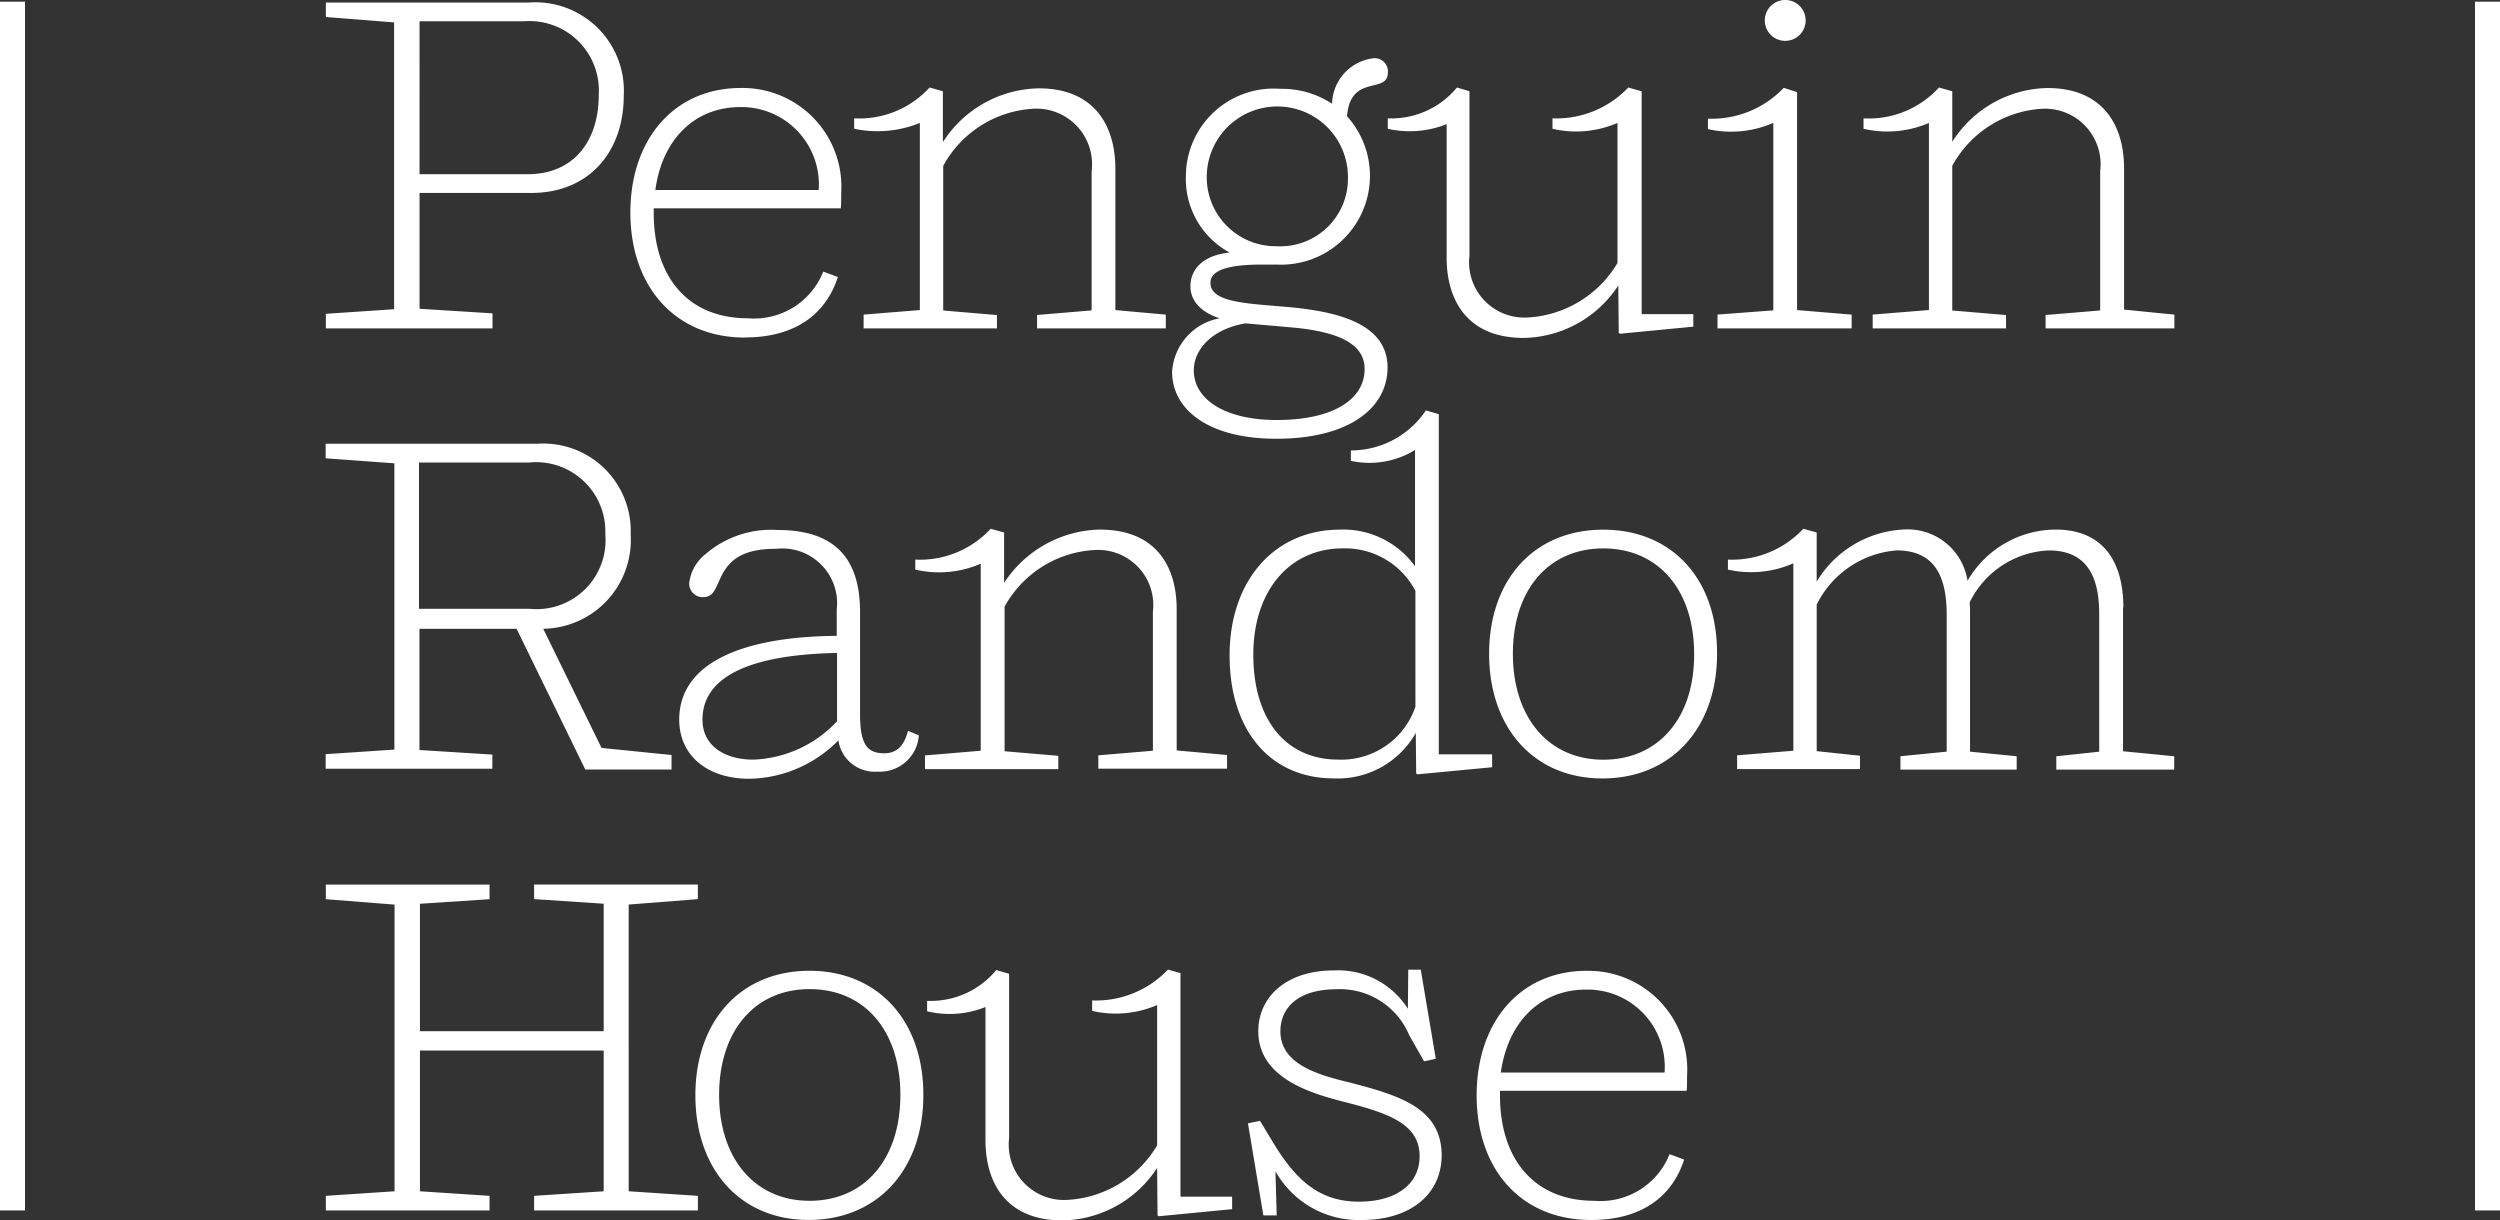 <?xml version="1.0" encoding="UTF-8"?> <svg xmlns="http://www.w3.org/2000/svg" width="117.208" height="57.217" viewBox="0 0 117.208 57.217"><rect x="0" y="0" width="117.208" height="57.217" fill="#333333" stroke="none"/><g id="Group_573" data-name="Group 573" transform="translate(-1084.792 -8931.162)"><path id="Path_469" data-name="Path 469" d="M643.371,61c-2.577,0-4.239-1.993-4.239-4.962,0-2.989,1.661-4.962,4.239-4.962,2.618,0,4.259,1.993,4.259,4.962S645.989,61,643.371,61m0-10.784c-3.243,0-5.352,2.364-5.352,5.841,0,3.458,2.09,5.841,5.313,5.841,3.244,0,5.374-2.383,5.374-5.841.018-3.477-2.112-5.841-5.336-5.841m-8.478-3.105,3.244-.254v-.683h-7.678v.683l3.262.215v5.977h-8.614V47.075l3.262-.215v-.683h-7.675v.683l3.222.254v13.44l-3.222.214v.685h7.675v-.685l-3.262-.214v-6.6h8.614v6.6l-3.262.214v.685h7.678v-.685l-3.244-.214ZM625.087,5.7h4.9a3.257,3.257,0,0,1,3.5,3.477c0,2.109-1.153,3.693-3.322,3.693h-5.079Zm3.419,13.694-3.419-.215v-5.43h5.237c2.733,0,4.336-1.954,4.336-4.552a4.148,4.148,0,0,0-4.434-4.376h-9.532V5.5l3.2.254V19.2l-3.2.215V20.1h7.813ZM648.783,40.12v.644h6.251v-.625l-2.519-.215V33.146a5.127,5.127,0,0,1,4.238-2.657,2.586,2.586,0,0,1,2.716,2.891V39.9l-2.559.215v.625h6.035V40.1l-2.362-.215V33.262c0-2.011-.976-3.73-3.6-3.73a5.494,5.494,0,0,0-4.491,2.5V29.668l-.628-.175a4.518,4.518,0,0,1-3.536,1.446v.468a4.919,4.919,0,0,0,3.068-.274V39.9Zm-23.7-13.733h5.138a3.25,3.25,0,0,1,3.575,3.359,3.233,3.233,0,0,1-3.536,3.5h-5.2V26.387Zm3.419,13.694-3.419-.215V34.182h4.552l3.223,6.6h4.043V40.1l-3.282-.332-2.734-5.587a4.162,4.162,0,0,0,4.1-4.415,4.1,4.1,0,0,0-4.376-4.259h-9.924v.683l3.222.235V39.846l-3.222.215v.683h7.813ZM705,19.218V12.6c0-2.012-.976-3.77-3.6-3.77a5.4,5.4,0,0,0-4.454,2.521V8.982l-.625-.176a4.452,4.452,0,0,1-3.536,1.446v.489a4.933,4.933,0,0,0,3.066-.274v8.771l-2.637.214V20.1h6.252v-.626l-2.521-.214V12.479a5.143,5.143,0,0,1,4.22-2.677,2.607,2.607,0,0,1,2.715,2.93v6.526l-2.559.214V20.1h6.038v-.646ZM668.689,55.454c-1.444-.351-3.243-.84-3.243-2.4,0-1.036.742-1.973,2.657-1.973a3.517,3.517,0,0,1,3.38,2.15l.7,1.23.549-.118-.705-4.18h-.586L671.423,52a3.864,3.864,0,0,0-3.477-1.8c-2.207,0-3.536,1.23-3.536,2.852,0,2.228,2.541,2.93,4.063,3.32,2.071.528,3.5,1.036,3.5,2.54,0,1.329-1.133,2.129-2.833,2.129-1.758,0-2.87-.879-3.965-2.657l-.685-1.133-.565.118.722,4.316h.625l-.058-2.071a4.471,4.471,0,0,0,4.063,2.286c2.246,0,3.73-1.192,3.73-3.047-.019-2.169-1.894-2.775-4.316-3.4m36.276-22.27c0-2.012-.84-3.652-3.184-3.652a4.8,4.8,0,0,0-4.122,2.4,2.839,2.839,0,0,0-3.029-2.4,5.035,5.035,0,0,0-4.043,2.441V29.668l-.626-.175a4.574,4.574,0,0,1-3.536,1.446v.468a4.934,4.934,0,0,0,3.068-.293V39.9l-2.637.215v.644h5.762v-.625l-2.03-.215V33.048a4.576,4.576,0,0,1,3.75-2.54c1.76,0,2.344,1.192,2.344,3.008v6.427l-2.168.215v.625h5.449v-.625l-2.187-.215V33.4a3.643,3.643,0,0,0-.019-.45,4.333,4.333,0,0,1,3.712-2.441c1.778,0,2.364,1.211,2.364,2.989v6.446l-2.012.215v.625h5.529v-.625l-2.4-.235v-6.74ZM685.939,19.451V20.1h6.289v-.646l-2.559-.214V9.021l-.625-.2a4.659,4.659,0,0,1-3.554,1.446v.489a4.95,4.95,0,0,0,3.066-.293v8.791ZM675.78,54.986c.332-2.364,1.836-3.888,4.005-3.888a3.619,3.619,0,0,1,3.672,3.888Zm4.025-4.768c-3.107,0-5.158,2.383-5.158,5.841s2.07,5.841,5.372,5.841c2.4,0,3.809-1.133,4.356-2.832l-.683-.254A3.488,3.488,0,0,1,680.156,61c-2.775,0-4.415-1.914-4.415-4.943v-.214h8.752c.019-.157.019-.508.019-.7a4.63,4.63,0,0,0-4.708-4.923m.78-9.9c-2.577,0-4.238-1.993-4.238-4.962,0-2.99,1.661-4.943,4.238-4.943,2.6,0,4.259,1.972,4.259,4.943.019,2.969-1.64,4.962-4.259,4.962m0-10.784c-3.243,0-5.352,2.344-5.352,5.822,0,3.457,2.09,5.841,5.313,5.841,3.244,0,5.373-2.384,5.373-5.841.019-3.477-2.091-5.822-5.334-5.822M660.8,50.337l-.625-.176a4.659,4.659,0,0,1-3.555,1.446v.489a4.888,4.888,0,0,0,3.047-.274V58.4a5.213,5.213,0,0,1-4.24,2.559,2.59,2.59,0,0,1-2.7-2.891V50.356l-.6-.176a3.992,3.992,0,0,1-3.244,1.446v.489a4.489,4.489,0,0,0,2.736-.2V58.15c0,1.993.957,3.77,3.615,3.77a5.4,5.4,0,0,0,4.433-2.461l.019,2.226.058.04,3.439-.333v-.586h-2.422V50.337ZM673.24,10.525v6.251c0,1.993.958,3.77,3.615,3.77a5.406,5.406,0,0,0,4.434-2.461l.019,2.226.058.039,3.439-.332v-.586h-2.422V8.982l-.626-.176a4.66,4.66,0,0,1-3.555,1.446v.489a4.89,4.89,0,0,0,3.048-.274v6.563a5.215,5.215,0,0,1-4.24,2.559,2.59,2.59,0,0,1-2.7-2.891V8.982l-.586-.176a3.992,3.992,0,0,1-3.243,1.446v.489a4.684,4.684,0,0,0,2.754-.215m-24.692-.058v8.771l-2.637.214V20.1h6.251v-.626l-2.519-.214V12.479A5.145,5.145,0,0,1,653.881,9.8a2.606,2.606,0,0,1,2.715,2.93v6.526l-2.558.214V20.1h6.035v-.646l-2.364-.214V12.615c0-2.012-.976-3.77-3.594-3.77a5.445,5.445,0,0,0-4.492,2.521V8.982L649,8.805a4.463,4.463,0,0,1-3.537,1.446v.489a5.3,5.3,0,0,0,3.086-.274m23.228,27.368a3.667,3.667,0,0,1-3.615,2.482c-2.5,0-3.986-1.915-3.986-4.923,0-2.95,1.662-4.981,4.2-4.981a3.723,3.723,0,0,1,3.4,1.993Zm-3.537-8.3c-3.086,0-5.176,2.4-5.176,5.9,0,3.439,1.836,5.763,4.9,5.763a4.2,4.2,0,0,0,3.829-2.13l.019,1.9.06.039,3.5-.332v-.605h-2.5V24.12l-.606-.175a4.22,4.22,0,0,1-3.516,1.875v.489a4.092,4.092,0,0,0,3.008-.508v5.451a4.141,4.141,0,0,0-3.516-1.719m-4.434-9.67,2.208.194c2.577.235,3.379.978,3.379,1.954,0,1.348-1.368,2.383-4.122,2.383-2.48,0-3.887-1-3.887-2.325,0-.976.84-1.933,2.422-2.207m-1.815-6.877a3.31,3.31,0,0,1,6.62.039,3.171,3.171,0,0,1-3.34,3.223,3.234,3.234,0,0,1-3.28-3.262m-1.623,9.163c0,1.7,1.623,3.125,4.885,3.125,3.418,0,5.215-1.446,5.215-3.34,0-2.109-2.462-2.657-4.865-2.852-1.8-.156-3.438-.215-3.438-1.114,0-.449.45-.86,2.4-.86h.722a4.165,4.165,0,0,0,3.281-6.953c.157-2.012,1.915-1.017,1.915-2.051a.618.618,0,0,0-.7-.665,2.195,2.195,0,0,0-1.915,2.13,4.259,4.259,0,0,0-2.422-.7,4.116,4.116,0,0,0-4.433,4.1,3.921,3.921,0,0,0,2.05,3.575c-1.193.118-1.837.743-1.837,1.583,0,.586.372,1.172,1.368,1.5a2.718,2.718,0,0,0-2.228,2.521M644.661,38.517a5.641,5.641,0,0,1-3.927,1.8c-1.308,0-2.383-.626-2.383-1.876,0-1.562,1.348-3.027,6.31-3.126Zm-7.4-.078c0,1.661,1.29,2.775,3.283,2.775a5.992,5.992,0,0,0,4.18-1.8,1.717,1.717,0,0,0,1.836,1.465,1.83,1.83,0,0,0,1.935-1.7l-.507-.215c-.178.683-.51,1.055-1.114,1.055-.782,0-1.135-.392-1.135-1.818V33.4c0-2.208-.9-3.848-3.848-3.848a4.7,4.7,0,0,0-3.4,1.133,2.023,2.023,0,0,0-.762,1.367.631.631,0,0,0,.664.646c.528,0,.586-.508.9-1.094.374-.664.958-1.172,2.52-1.172a2.569,2.569,0,0,1,2.833,2.852v1.23c-4.708.039-7.385,1.407-7.385,3.926M689.083,6.618a.958.958,0,1,0,0-1.915.958.958,0,0,0,0,1.915M640.128,9.723A3.629,3.629,0,0,1,643.8,13.61h-7.657c.313-2.344,1.818-3.887,3.984-3.887m.217,10.8c2.4,0,3.808-1.133,4.355-2.833l-.683-.254a3.489,3.489,0,0,1-3.534,2.189c-2.8,0-4.417-1.915-4.417-4.943V14.47h8.771c.019-.156.019-.507.019-.7a4.635,4.635,0,0,0-4.708-4.942c-3.105,0-5.176,2.383-5.176,5.841s2.09,5.86,5.373,5.86" transform="translate(479.375 8926.459)" fill="#fff"></path><path id="Path_470" data-name="Path 470" d="M609.692,4.76V61.43h1.172V4.76Z" transform="translate(475.1 8926.481)" fill="#fff"></path><path id="Path_471" data-name="Path 471" d="M693.248,4.76V61.43h1.172V4.76Z" transform="translate(507.58 8926.481)" fill="#fff"></path></g></svg> 